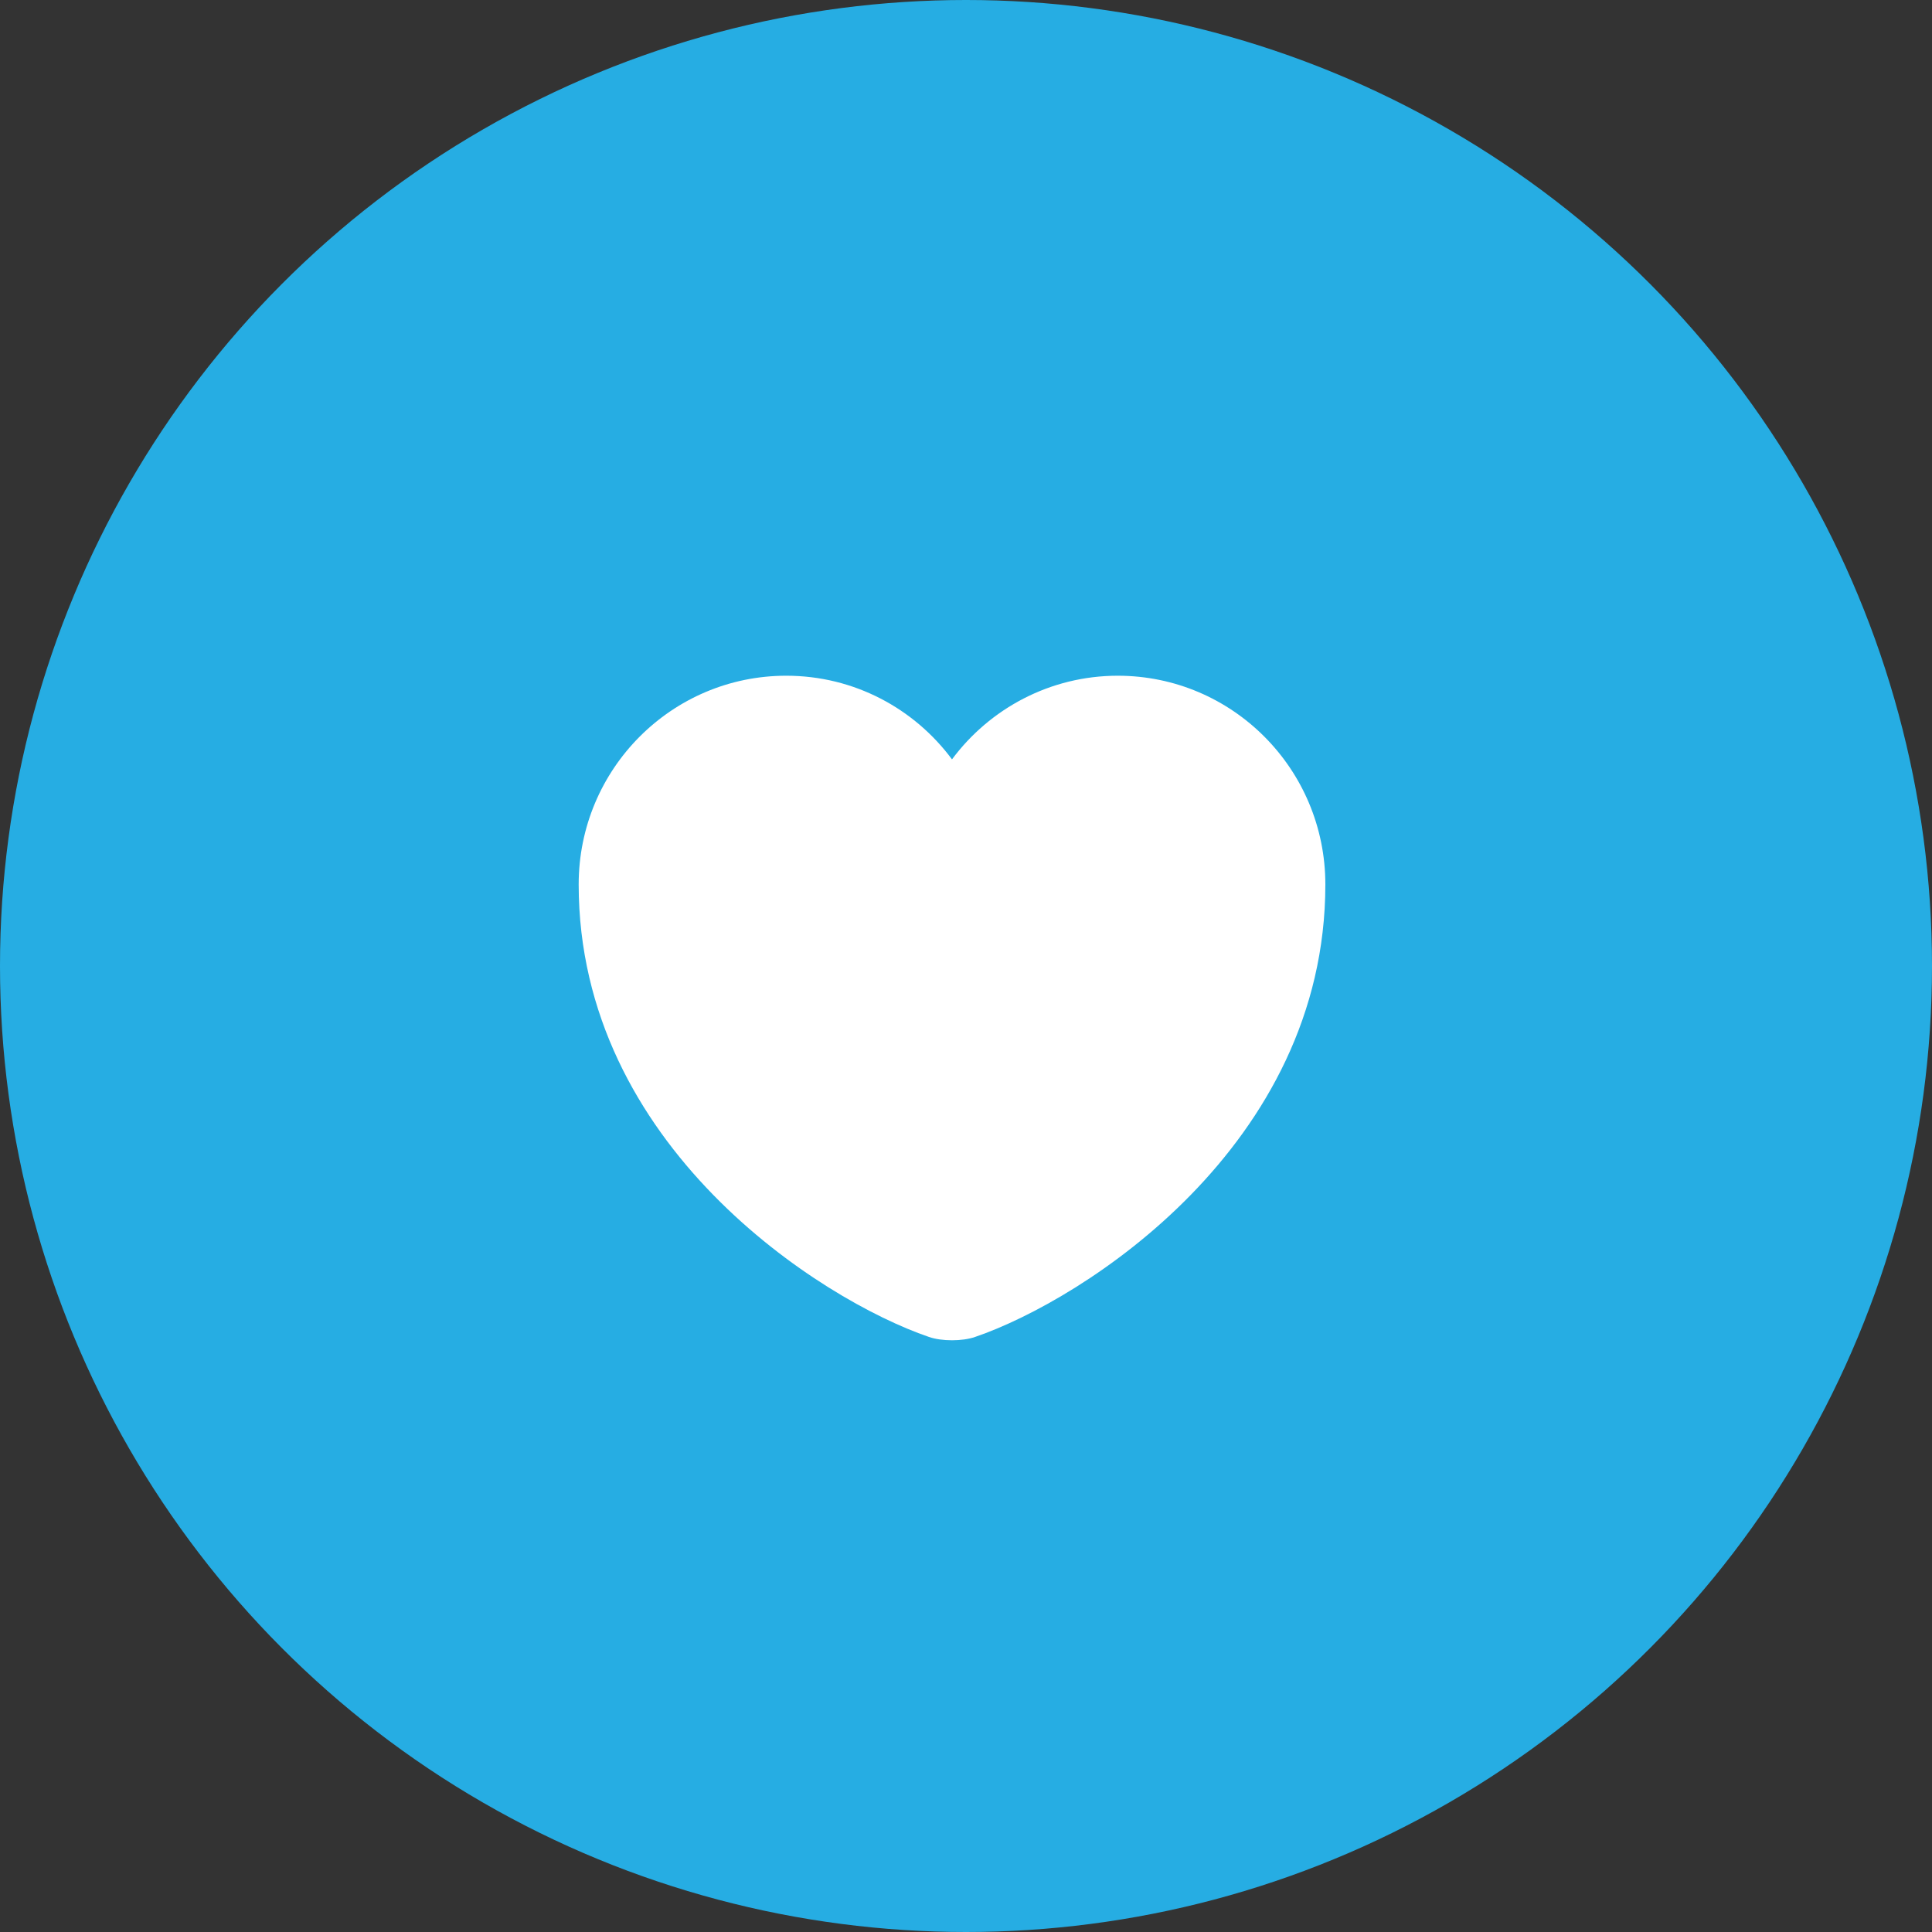 <svg width="69" height="69" viewBox="0 0 69 69" fill="none" xmlns="http://www.w3.org/2000/svg">
<rect x="0" y="0" width="69" height="69" fill="#333333" stroke="none"/>
<circle cx="34.5" cy="34.5" r="34.5" fill="#26ADE3"/>
<path d="M34.827 47.747C34.374 47.907 33.627 47.907 33.174 47.747C29.307 46.427 20.667 40.92 20.667 31.587C20.667 27.467 23.987 24.133 28.08 24.133C30.507 24.133 32.654 25.307 34 27.12C35.347 25.307 37.507 24.133 39.92 24.133C44.014 24.133 47.334 27.467 47.334 31.587C47.334 40.92 38.694 46.427 34.827 47.747Z" fill="white"/>
</svg>
